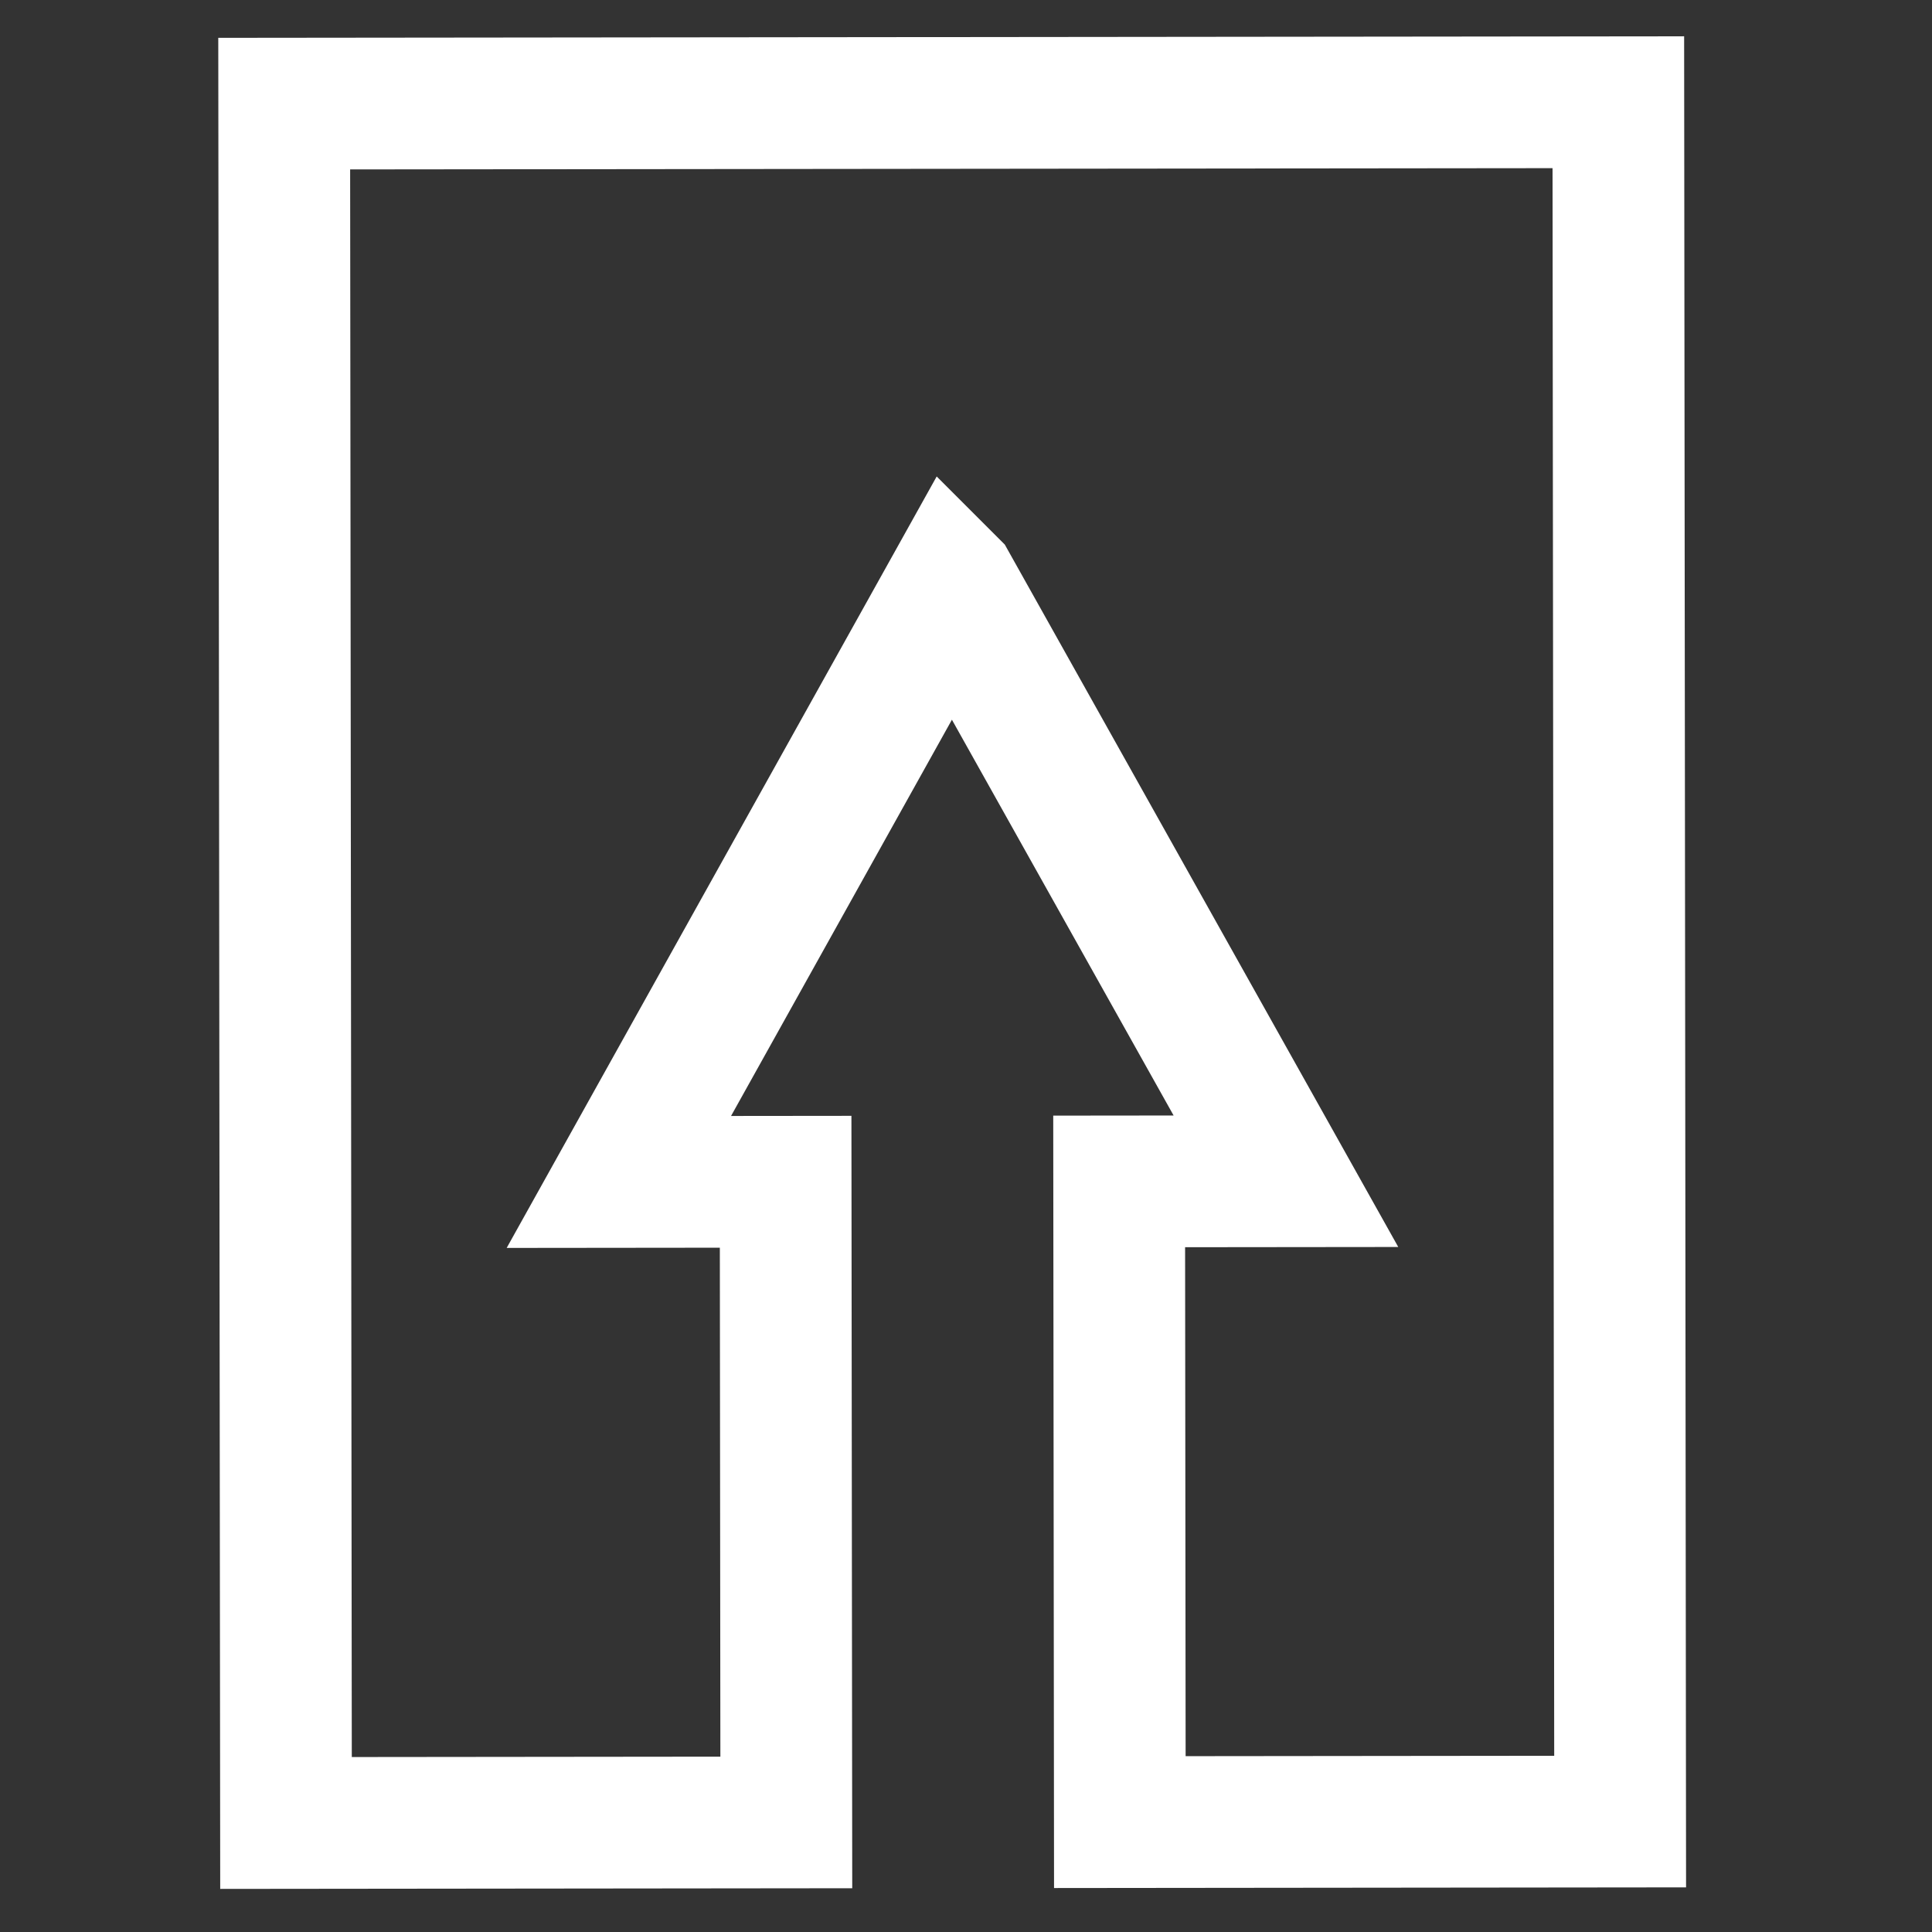 <svg width="44" height="44" xmlns="http://www.w3.org/2000/svg">
 <rect width="100%" height="100%" fill="#333333" stroke="none"/>
 <g>
  <title>Layer 1</title>
  <path fill-opacity="0" transform="rotate(-90.06 21.685 21.923)" id="svg_1" d="m30.292,21.923l-13.594,-7.596l0,3.798l-14.591,0l0,-11.394l39.157,0l0,30.384l-39.157,0l0,-11.394l14.591,0l0,3.798l13.594,-7.596l0,0l0,-0z" stroke-width="3" fill="#000000" stroke="#ffffff"/>
 </g>
</svg>